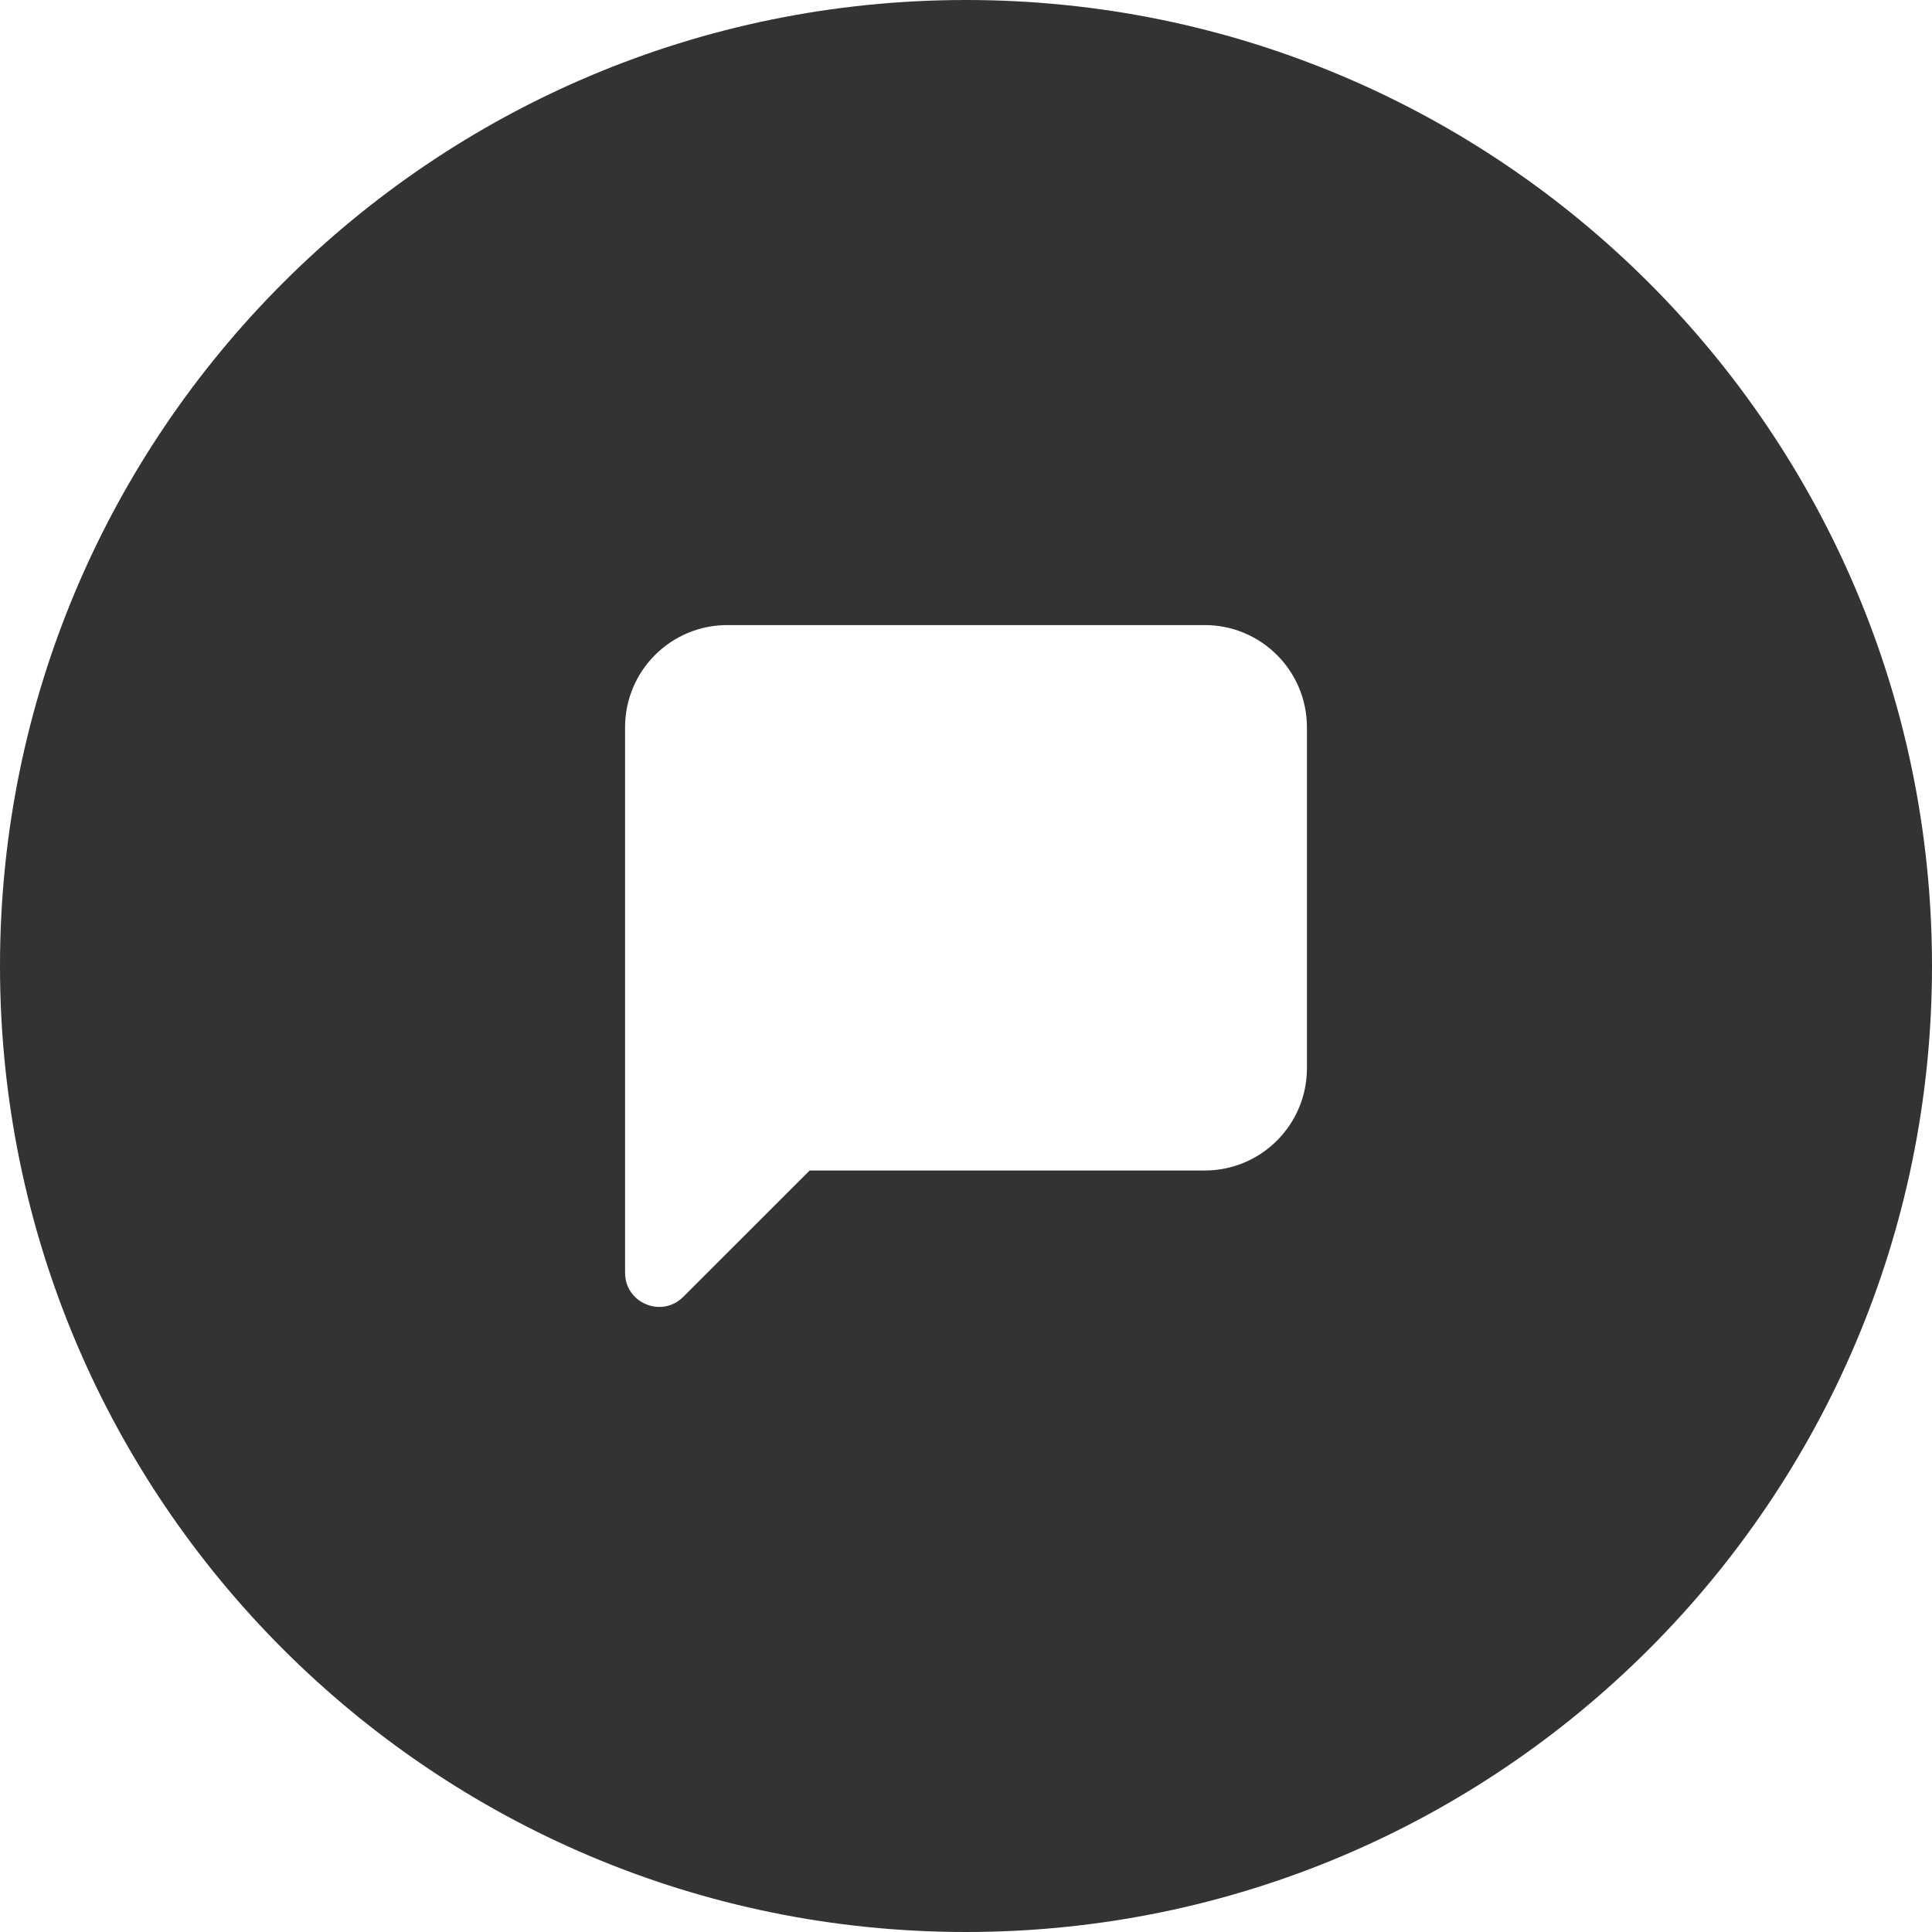 <?xml version="1.0" encoding="UTF-8"?>
<svg width="28px" height="28px" viewBox="0 0 28 28" version="1.1" xmlns="http://www.w3.org/2000/svg" xmlns:xlink="http://www.w3.org/1999/xlink">
    <!-- Generator: Sketch 52.1 (67048) - http://www.bohemiancoding.com/sketch -->
    <title>icon / icon-notice-comment</title>
    <desc>Created with Sketch.</desc>
    <g id="icon-/-icon-notice-comment" stroke="none" stroke-width="1" fill="none" fill-rule="evenodd">
        <path d="M14,28 C6.268,28 0,21.732 0,14 C0,6.268 6.268,0 14,0 C21.732,0 28,6.268 28,14 C28,21.732 21.732,28 14,28 Z M11.734,16.964 L17.459,16.964 C18.278,16.964 18.941,16.3 18.941,15.482 L18.941,10.541 C18.941,9.722 18.278,9.059 17.459,9.059 L10.541,9.059 C9.722,9.059 9.059,9.722 9.059,10.541 L9.059,18.446 C9.059,18.886 9.591,19.107 9.902,18.795 L11.734,16.964 Z" id="Combined-Shape" fill="#333333" fill-rule="nonzero"></path>
    </g>
</svg>